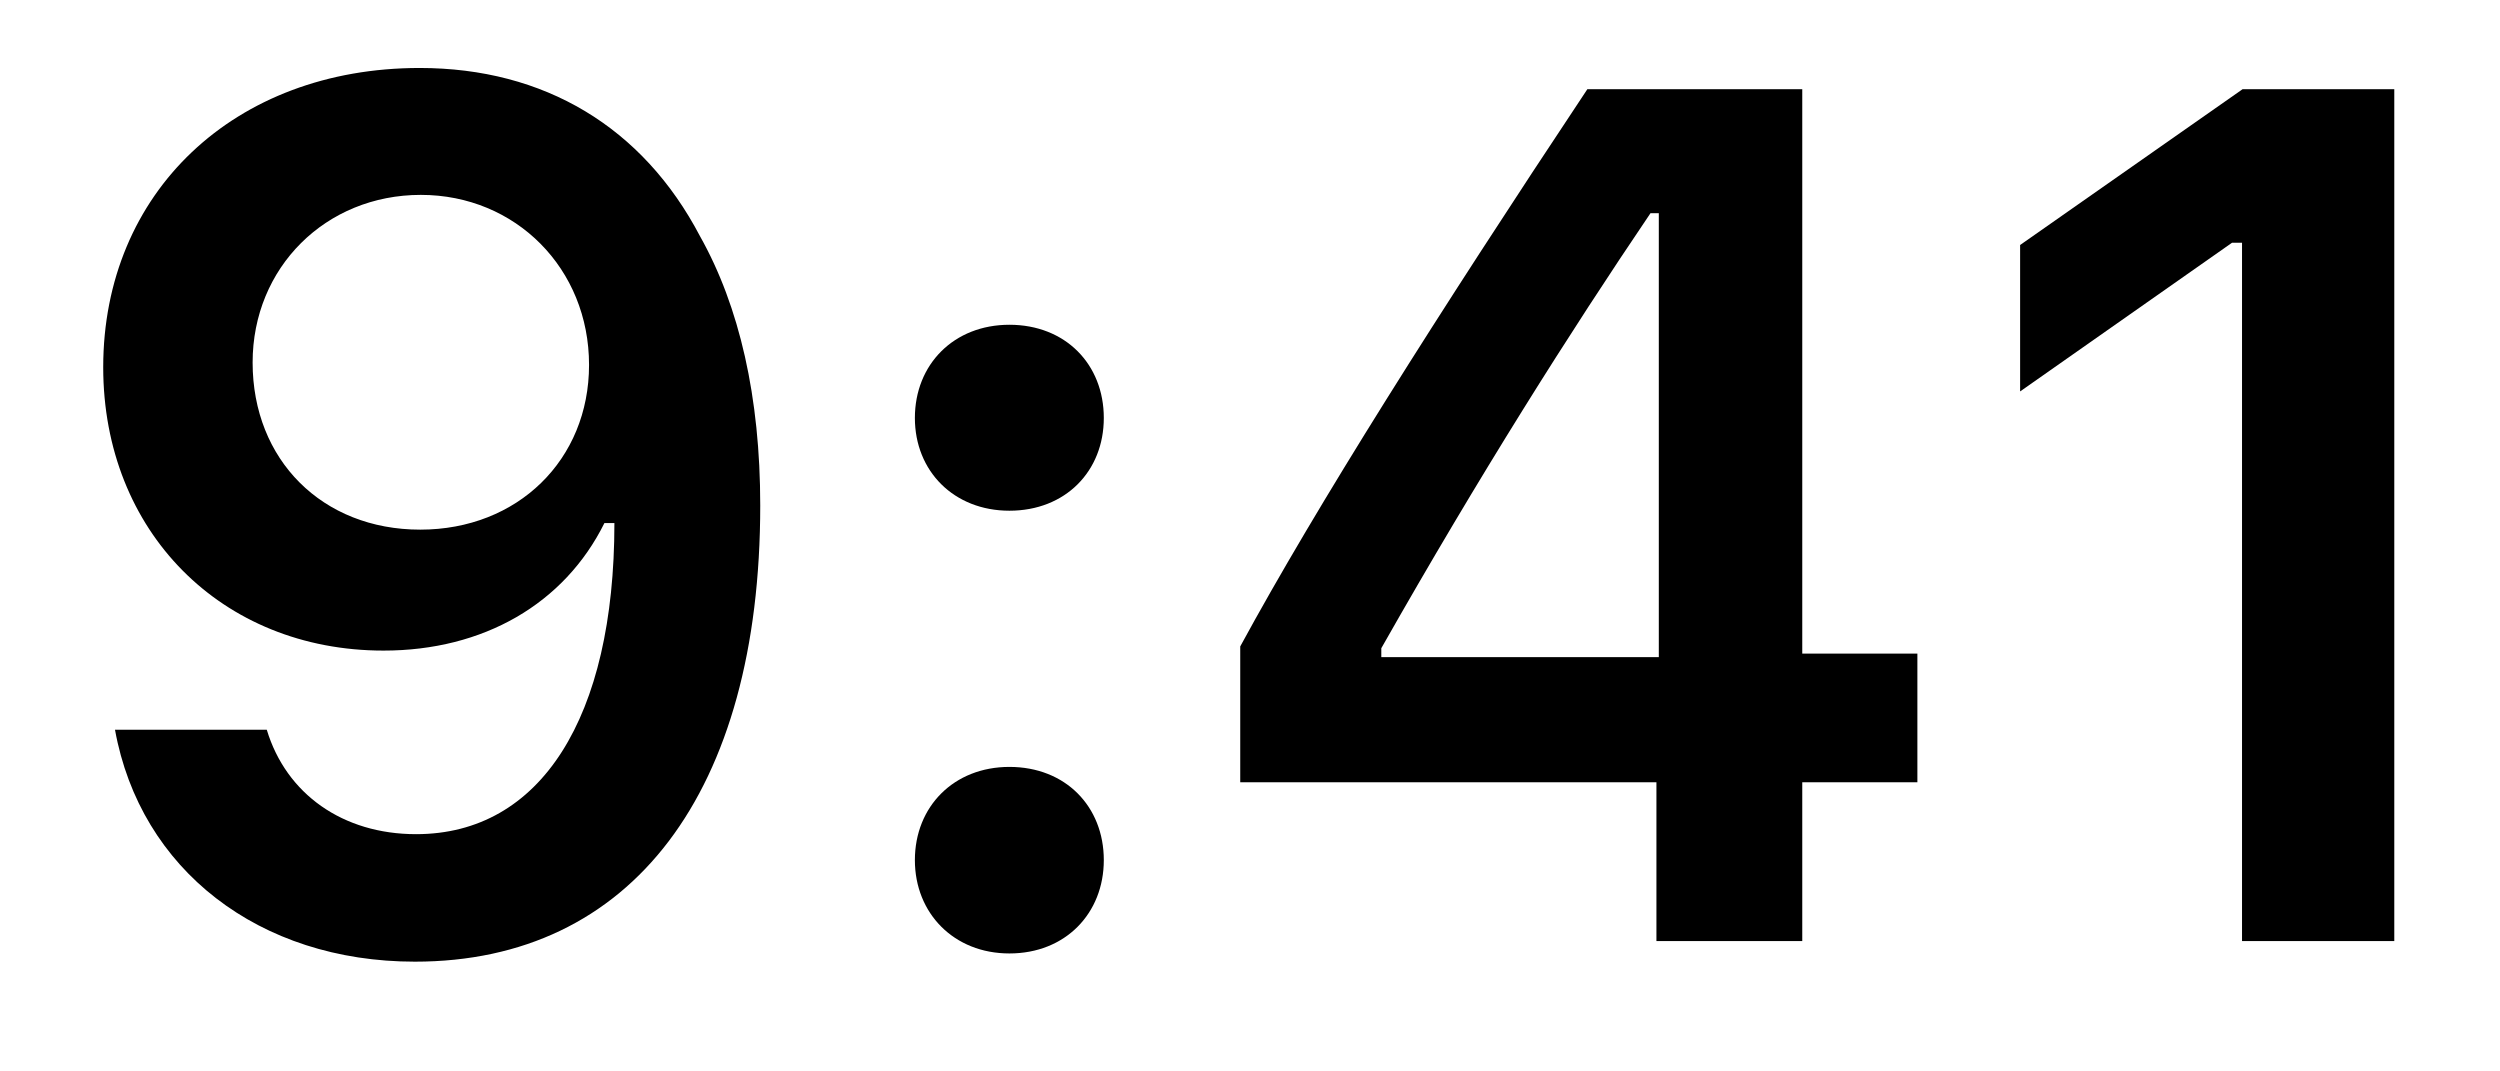 <svg width="21" height="9" viewBox="0 0 21 9" fill="none" xmlns="http://www.w3.org/2000/svg">
<path d="M3.485 8.078C5.305 8.078 6.386 6.655 6.386 4.245C6.386 3.338 6.212 2.574 5.88 1.984C5.399 1.067 4.571 0.571 3.525 0.571C1.968 0.571 0.867 1.617 0.867 3.085C0.867 4.463 1.859 5.465 3.222 5.465C4.06 5.465 4.74 5.073 5.077 4.394H5.092C5.092 4.394 5.112 4.394 5.117 4.394C5.127 4.394 5.161 4.394 5.161 4.394C5.161 6.03 4.541 7.007 3.495 7.007C2.88 7.007 2.404 6.67 2.241 6.13H0.966C1.179 7.305 2.176 8.078 3.485 8.078ZM3.53 4.449C2.707 4.449 2.122 3.863 2.122 3.045C2.122 2.247 2.736 1.637 3.535 1.637C4.333 1.637 4.948 2.257 4.948 3.065C4.948 3.863 4.348 4.449 3.53 4.449Z" fill="black"/>
<path d="M8.479 8.009C8.95 8.009 9.272 7.672 9.272 7.225C9.272 6.774 8.95 6.442 8.479 6.442C8.013 6.442 7.685 6.774 7.685 7.225C7.685 7.672 8.013 8.009 8.479 8.009ZM8.479 4.29C8.95 4.29 9.272 3.958 9.272 3.511C9.272 3.06 8.95 2.728 8.479 2.728C8.013 2.728 7.685 3.06 7.685 3.511C7.685 3.958 8.013 4.29 8.479 4.29Z" fill="black"/>
<path d="M13.914 7.905H15.139V6.571H16.106V5.49H15.139V0.749H13.334C12.069 2.653 11.062 4.245 10.418 5.43V6.571H13.914V7.905ZM11.603 5.445C12.436 3.977 13.18 2.802 13.864 1.791H13.934V5.52H11.603V5.445Z" fill="black"/>
<path d="M18.833 7.905H20.112V0.749H18.838L16.969 2.058V3.288L18.749 2.039H18.833V7.905Z" fill="black"/>
</svg>
